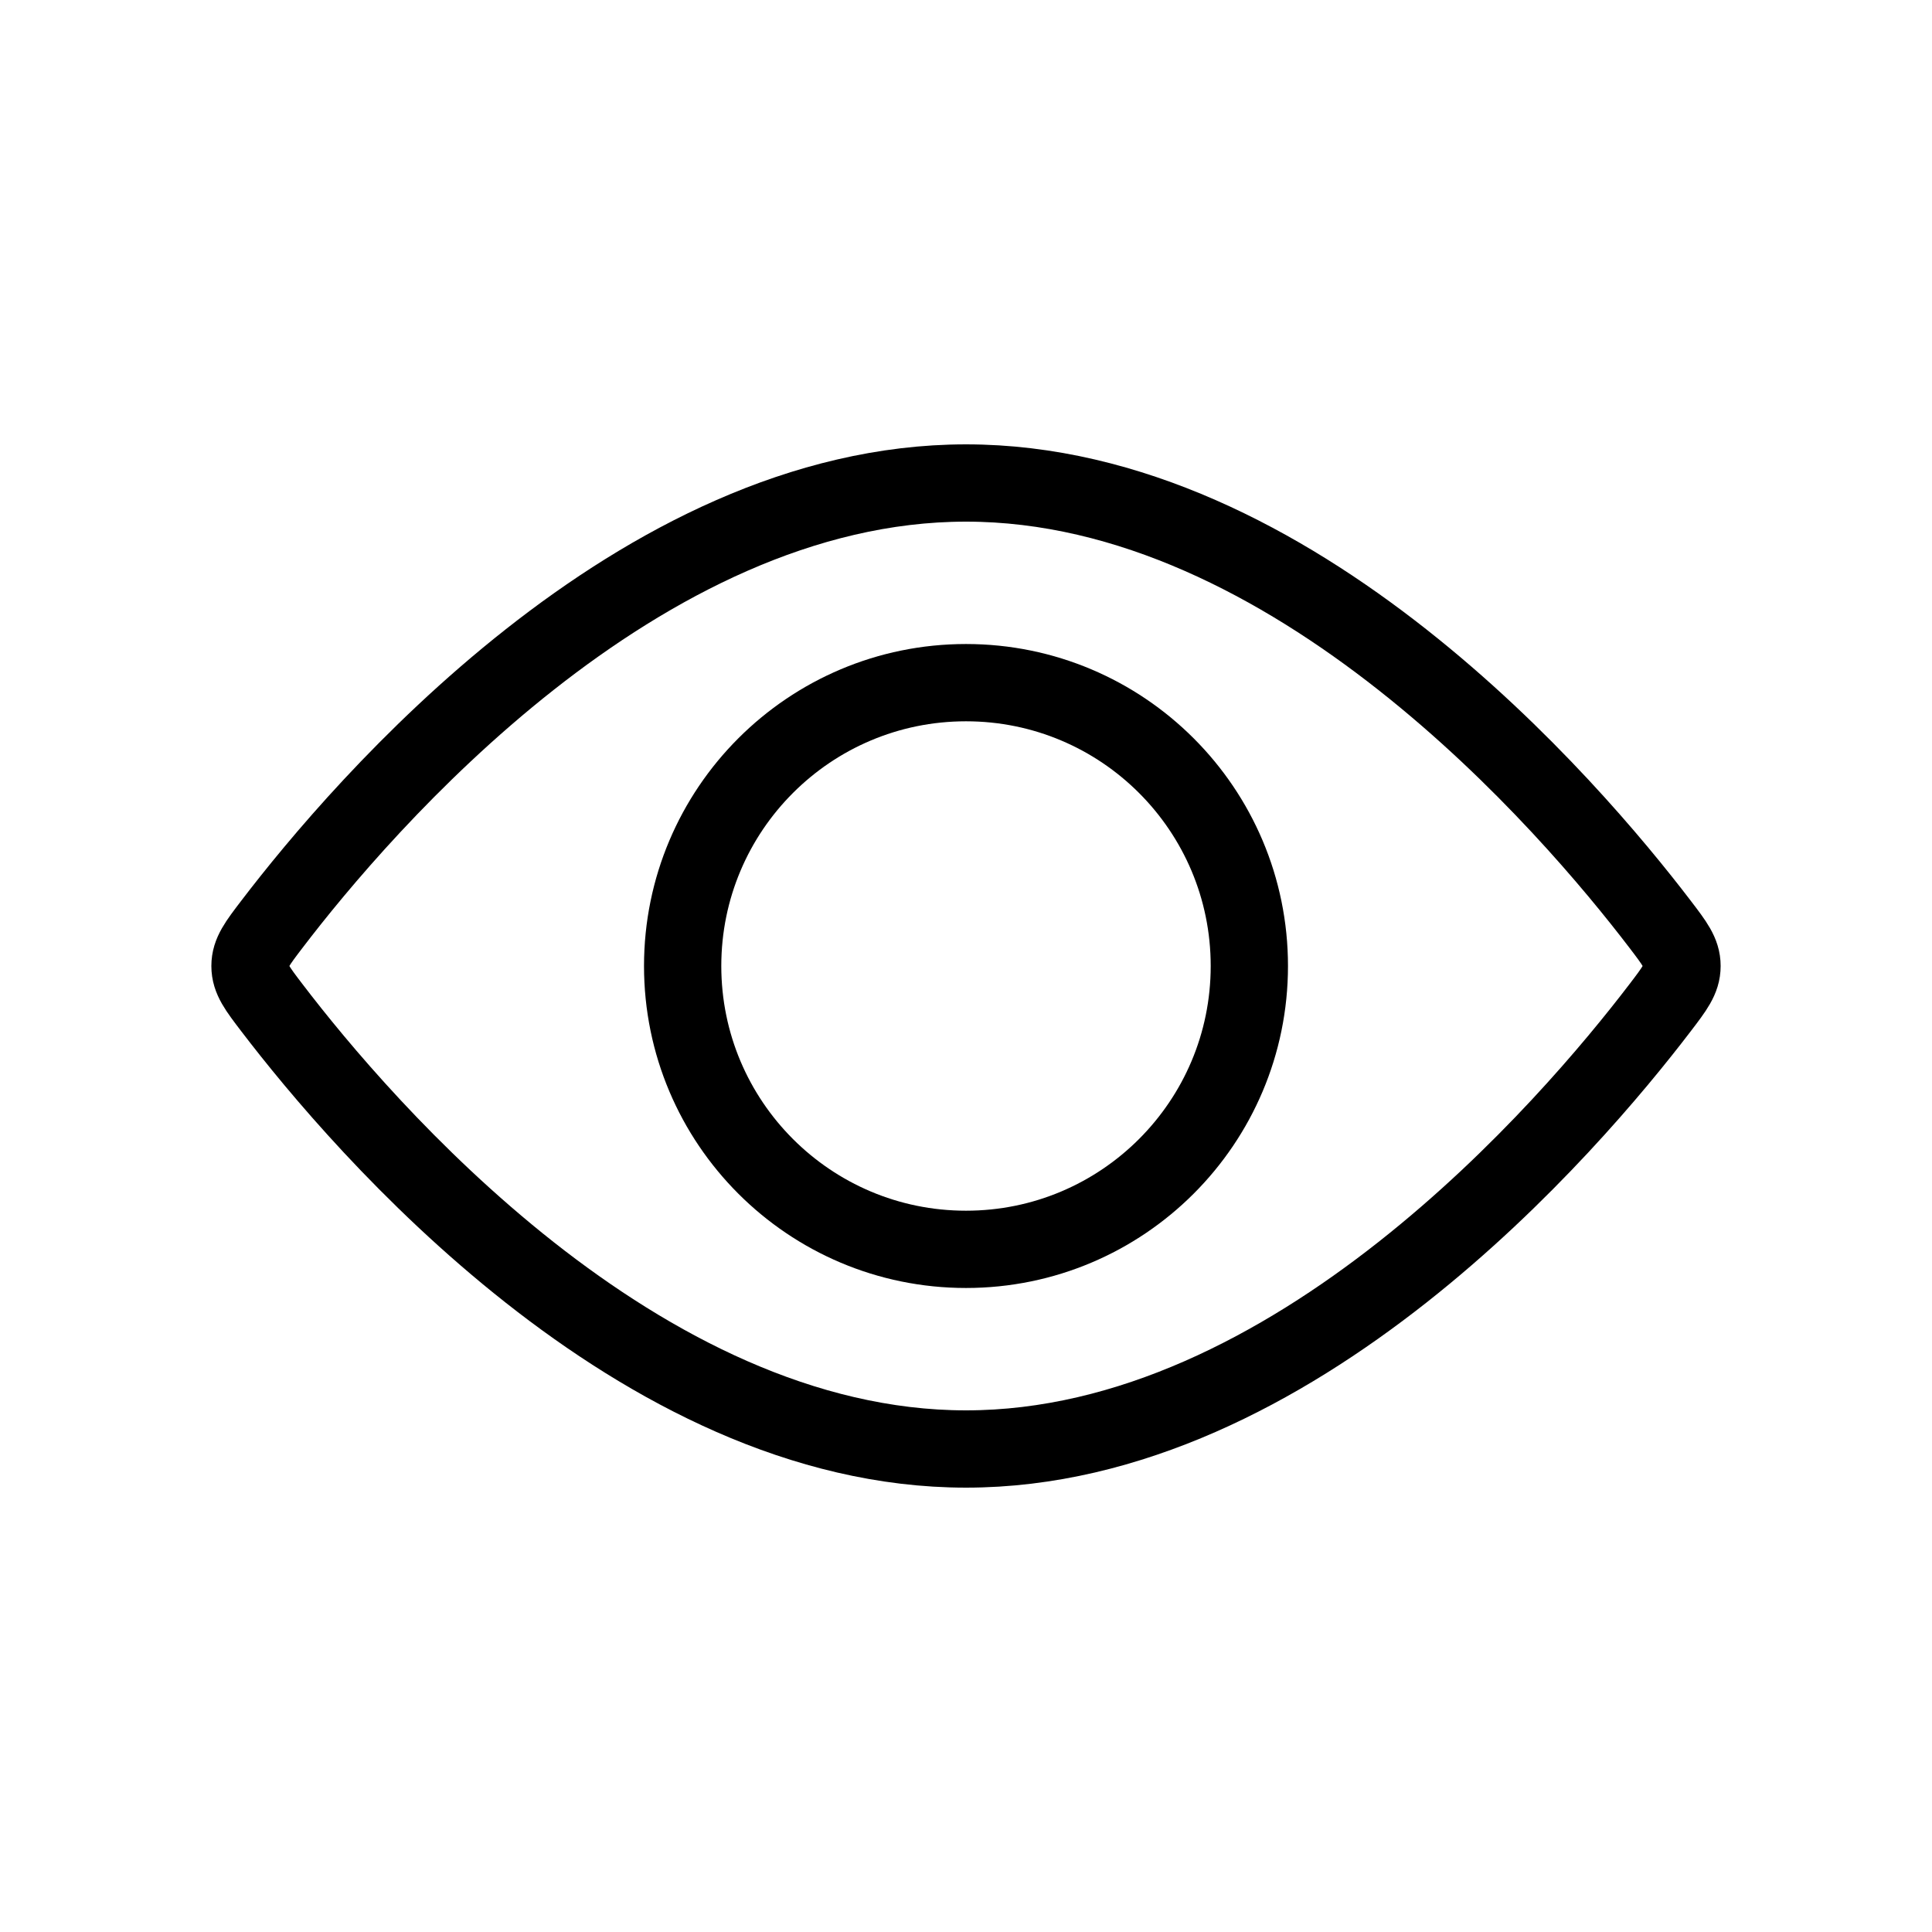 <svg width="50" height="50" viewBox="0 0 50 50" fill="none" xmlns="http://www.w3.org/2000/svg">
<circle cx="25" cy="25" r="7.333" stroke="black" stroke-width="2"/>
<path d="M42.962 23.919C43.34 24.414 43.53 24.662 43.53 25C43.53 25.338 43.34 25.586 42.962 26.081C40.645 29.117 33.48 37.5 25 37.5C16.52 37.5 9.355 29.117 7.038 26.081C6.66 25.586 6.47 25.338 6.47 25C6.47 24.662 6.66 24.414 7.038 23.919C9.355 20.883 16.52 12.5 25 12.5C33.48 12.5 40.645 20.883 42.962 23.919Z" stroke="#000" stroke-width="2"/>
</svg>

